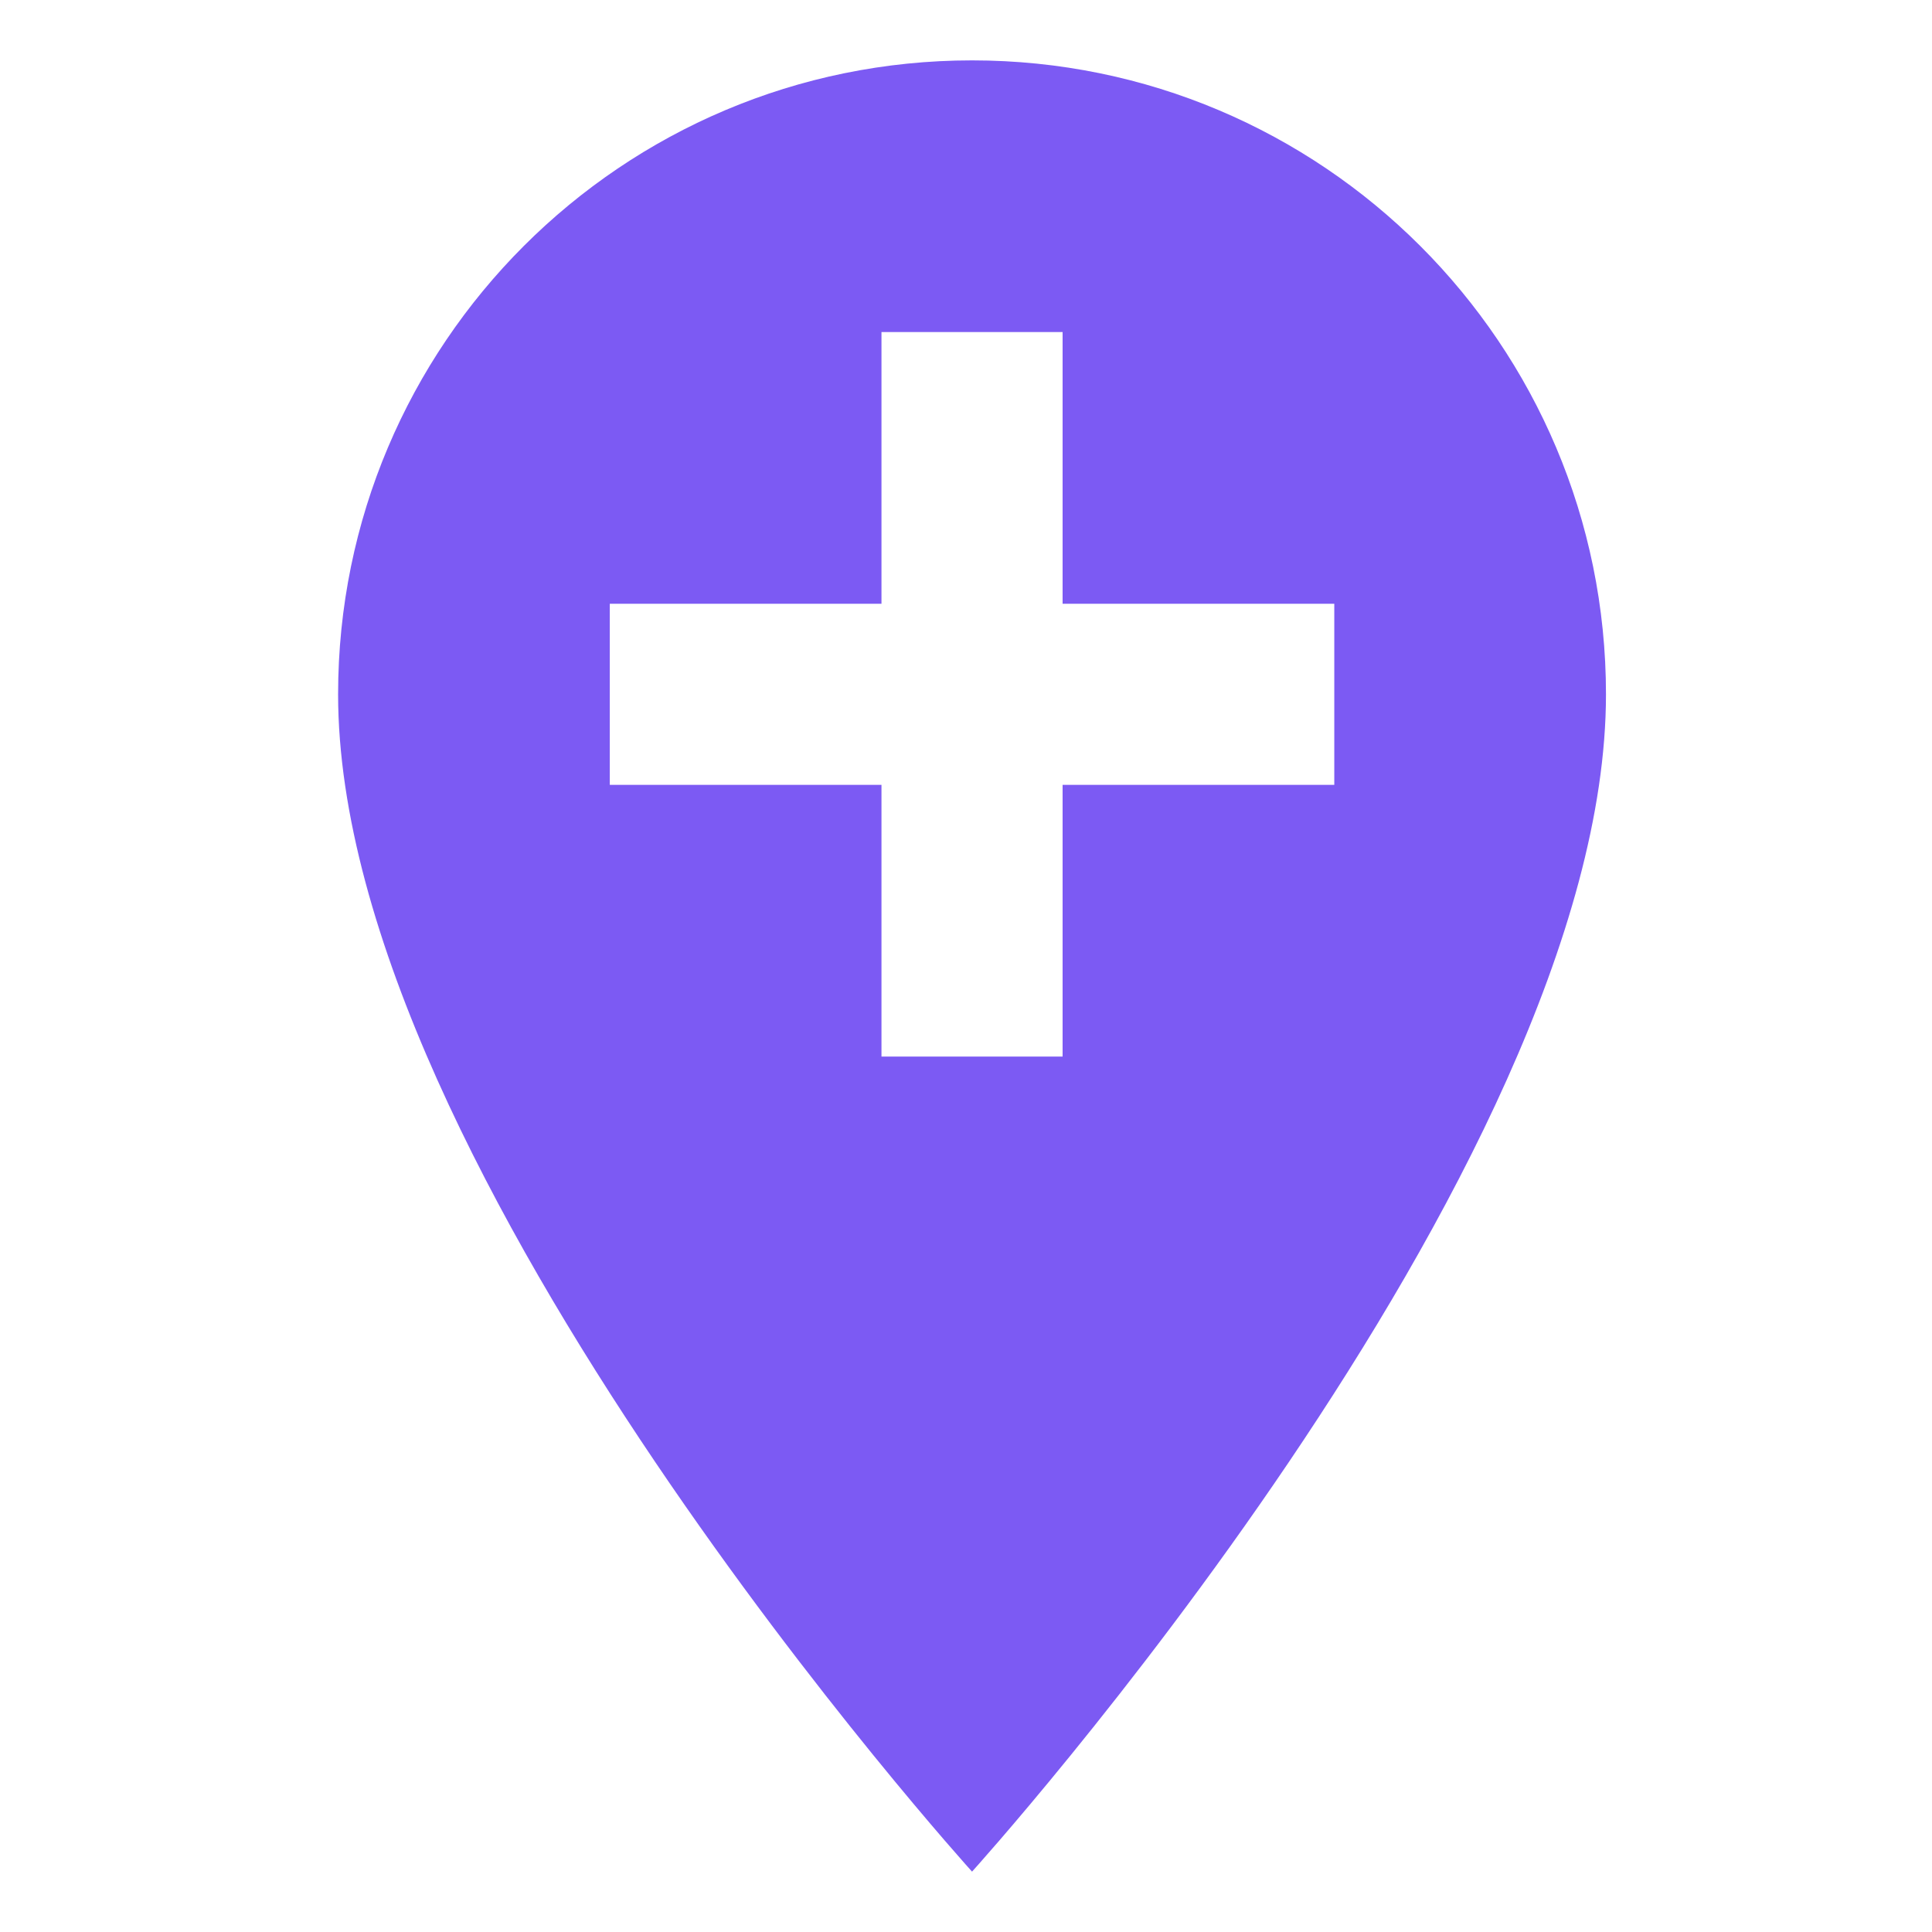 <?xml version="1.0" encoding="utf-8"?>
<!-- Generator: Adobe Illustrator 25.0.1, SVG Export Plug-In . SVG Version: 6.00 Build 0)  -->
<svg version="1.1" id="Layer_1" xmlns="http://www.w3.org/2000/svg" xmlns:xlink="http://www.w3.org/1999/xlink" x="0px" y="0px"
	 viewBox="0 0 32 32" style="enable-background:new 0 0 32 32;" xml:space="preserve">
<style type="text/css">
	.st0{fill:#7C5AF3;}
</style>
<path id="Icon_material-add-location" class="st0" d="M16.1,1C10.3,1,5.6,5.7,5.6,11.5C5.6,19.4,16.1,31,16.1,31
	s10.5-11.6,10.5-19.5C26.6,5.7,21.9,1,16.1,1z M22.1,13h-4.5v4.5h-3V13h-4.5v-3h4.5V5.5h3V10h4.5V13z"/>
</svg>
